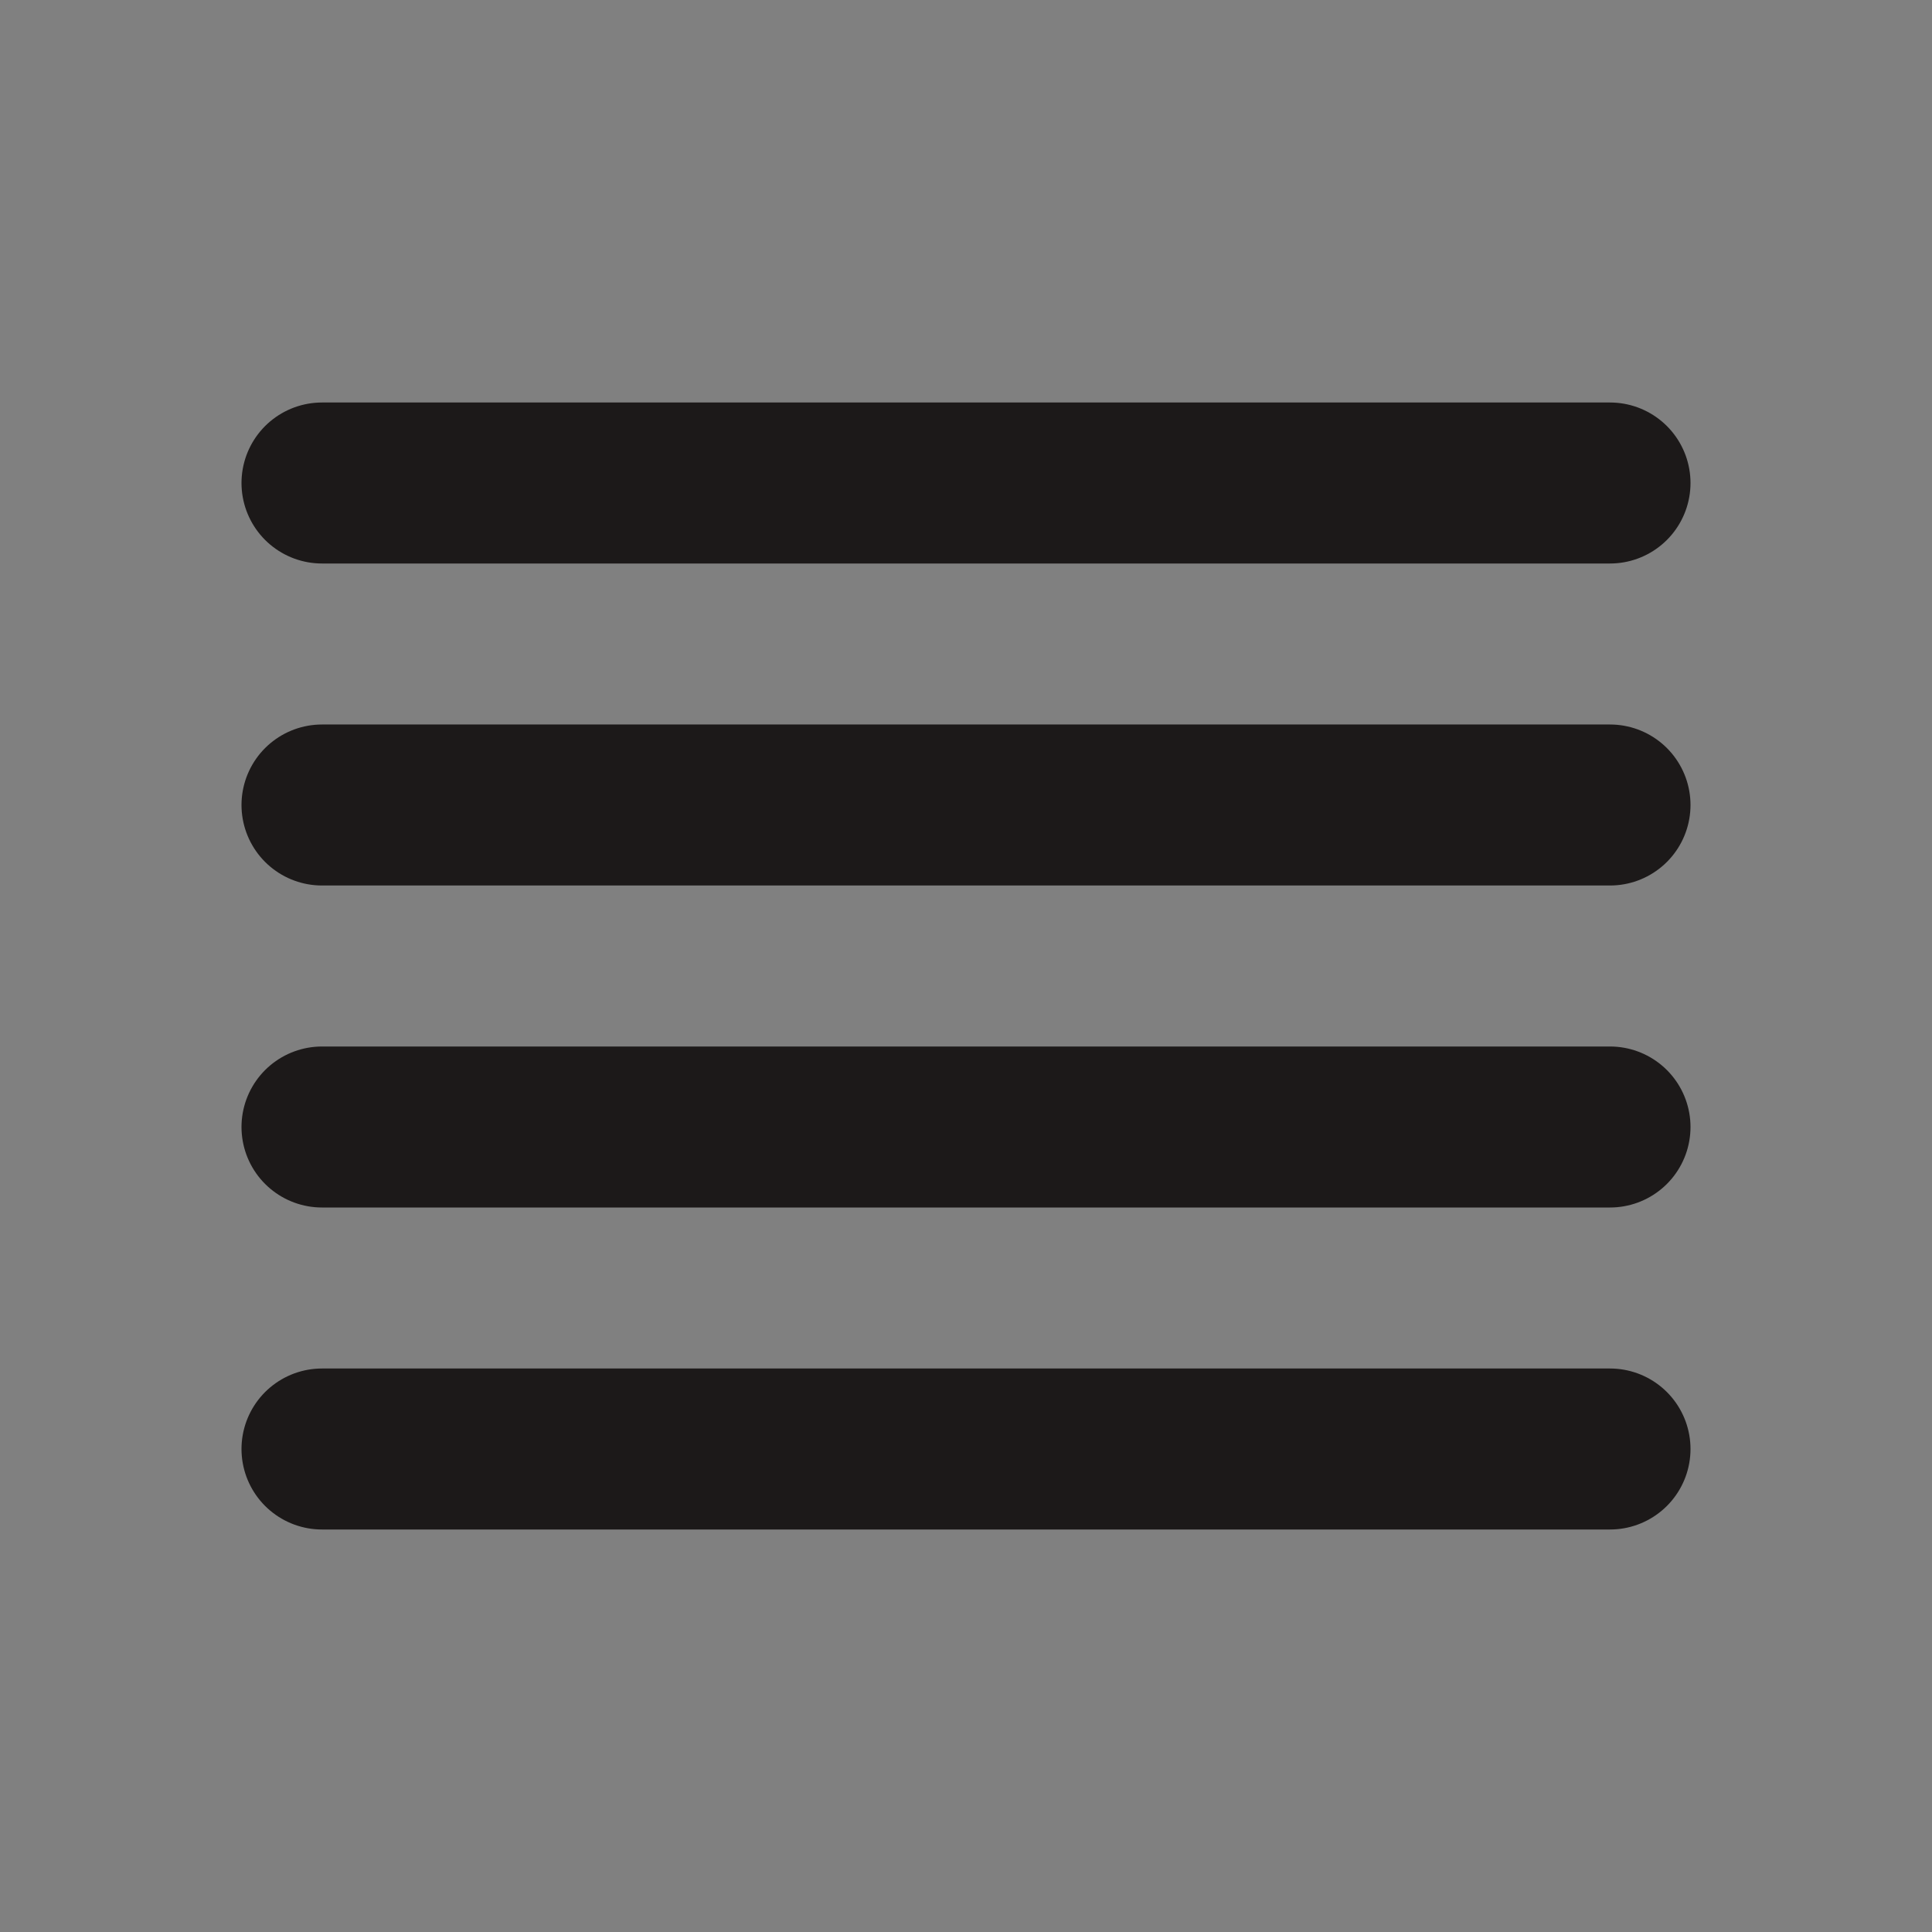 <svg xmlns="http://www.w3.org/2000/svg" width="800" height="800" fill="none"><rect width="100%" height="100%" fill="#808080" stroke="none"/><path fill="#fff" stroke="#1C1919" stroke-linecap="round" stroke-linejoin="round" stroke-width="66.667" d="M666.667 600H133.333h533.334ZM666.667 466.667H133.333h533.334ZM666.667 333.333H133.333h533.334ZM666.667 200H133.333h533.334Z"/></svg>